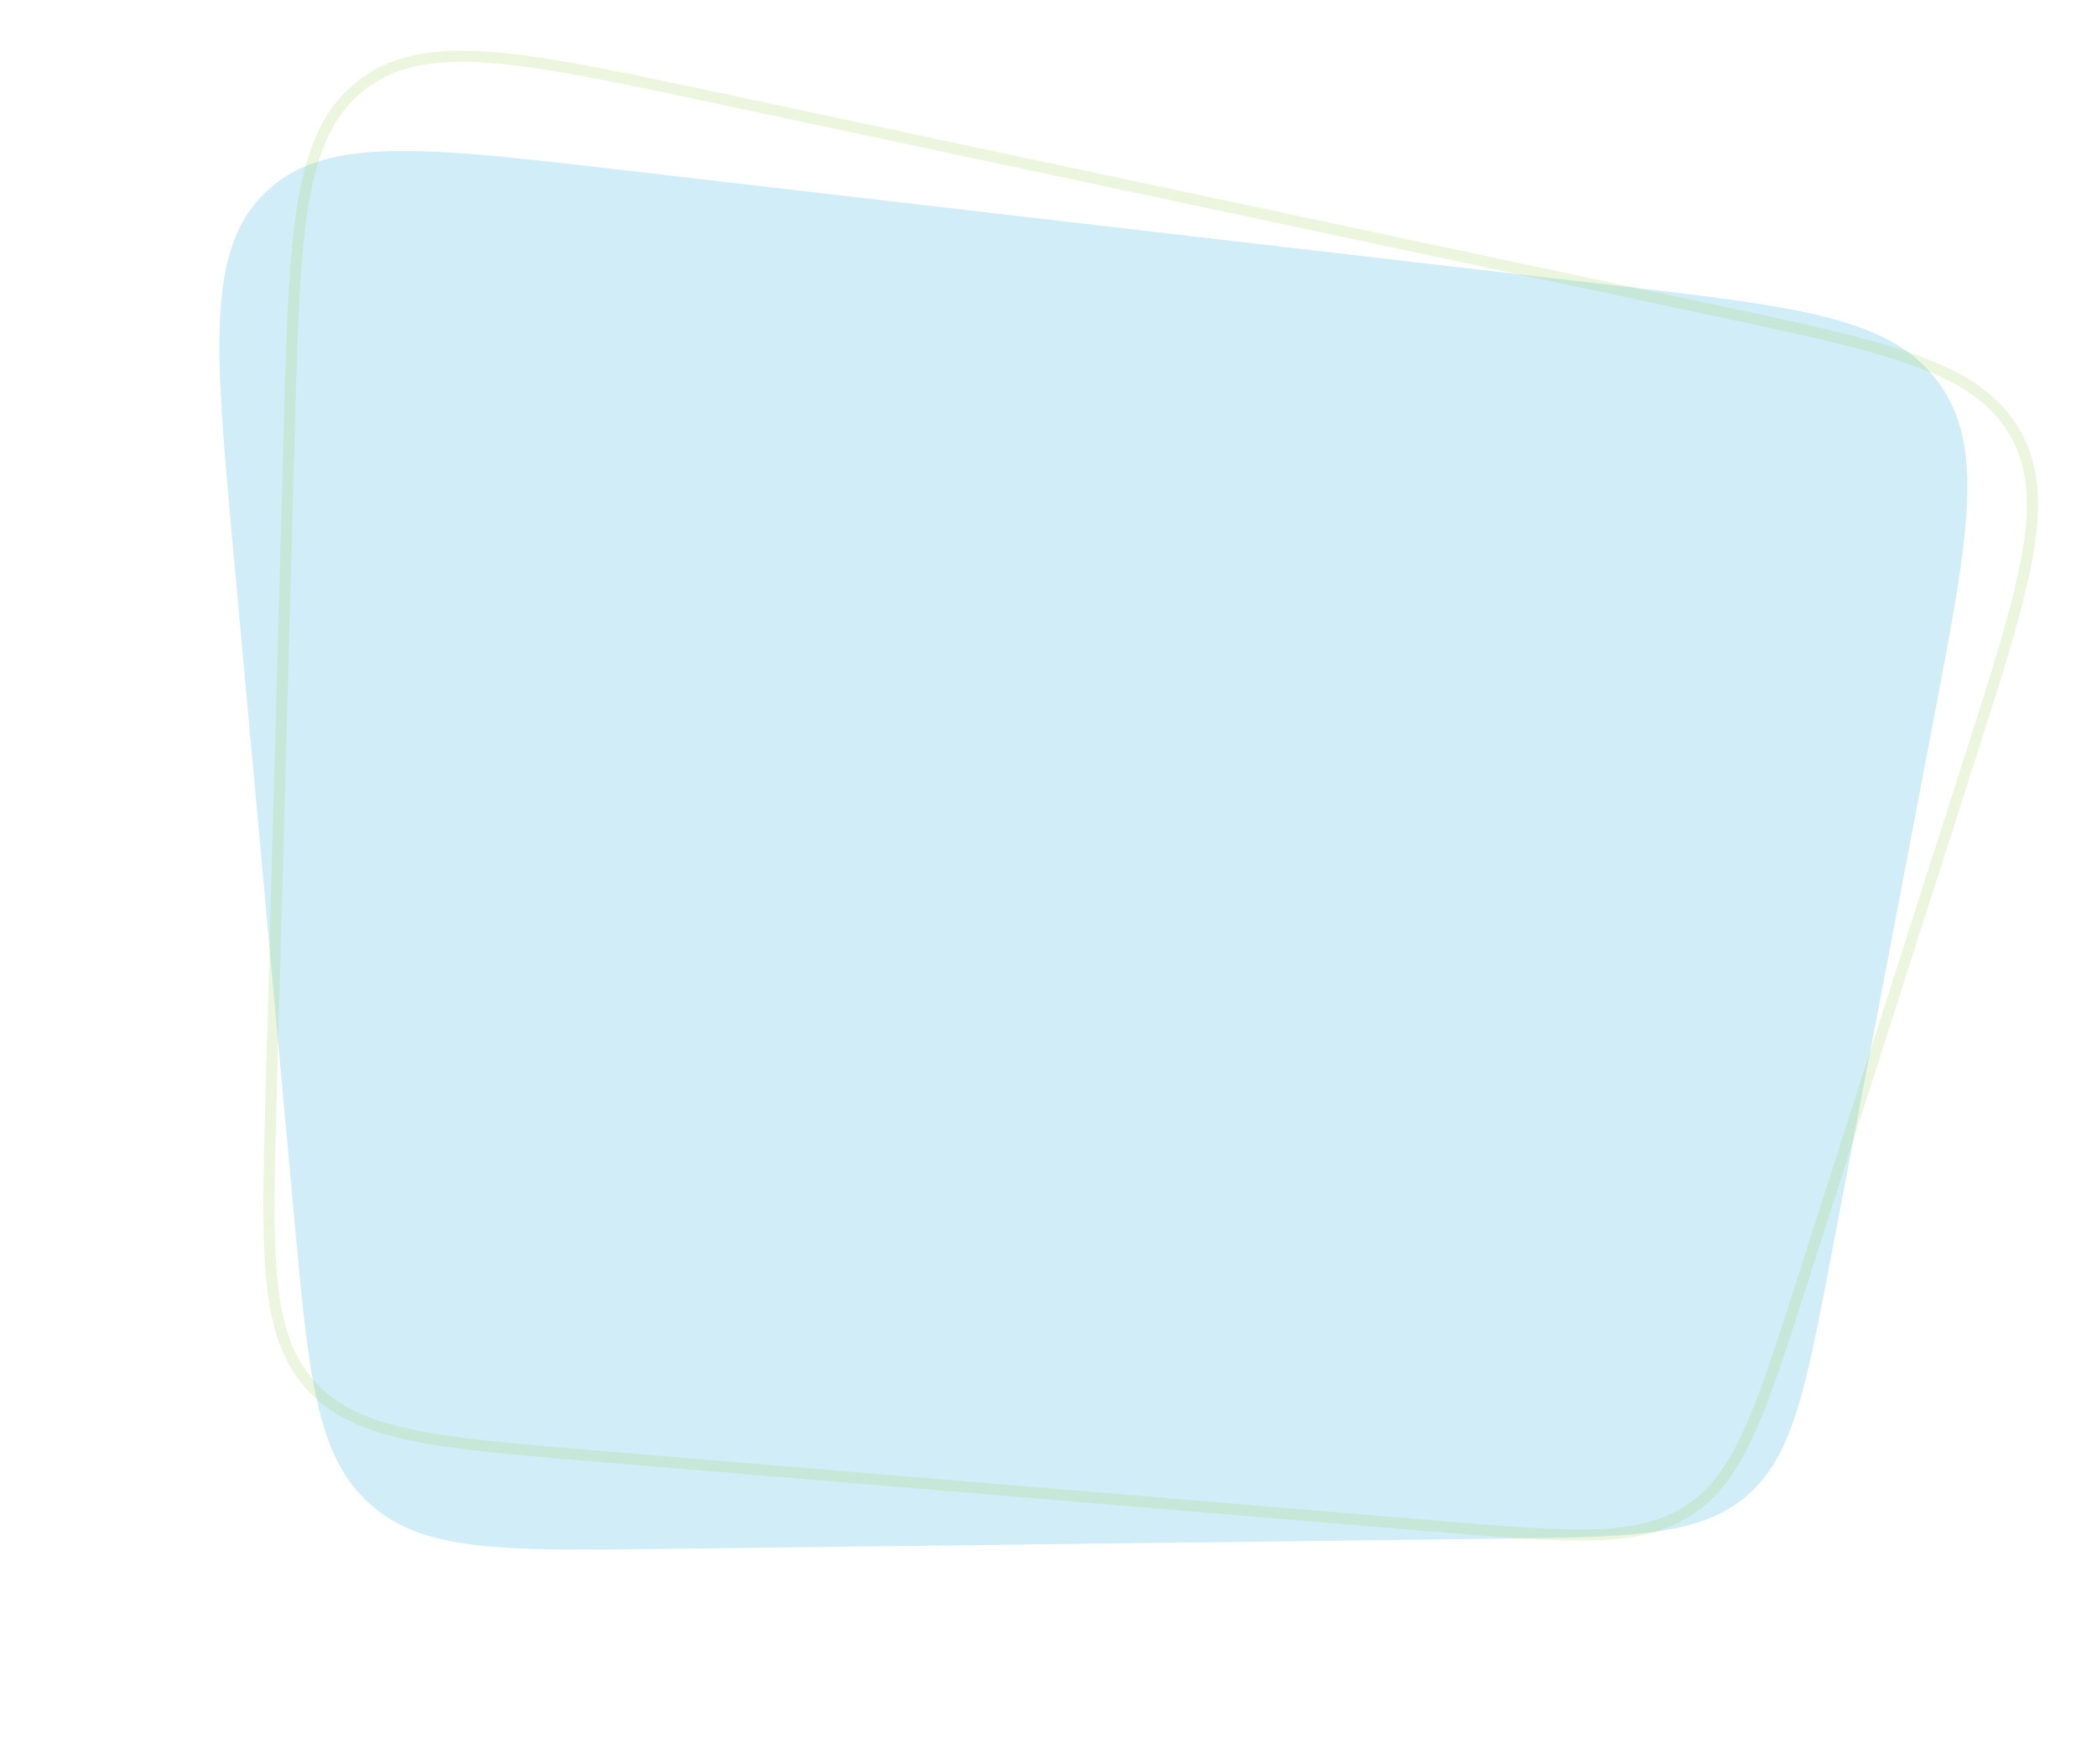 <svg width="750" height="631" viewBox="0 0 750 631" fill="none" xmlns="http://www.w3.org/2000/svg">
<path d="M83.363 196.184C76.879 125.19 73.637 89.694 94.682 69.041C115.728 48.39 150.967 52.487 221.446 60.681L578.042 102.142C643.475 109.749 676.192 113.553 693.198 136.654C710.205 159.755 704.042 192.022 691.718 256.555L654.836 449.676C645.727 497.372 641.173 521.22 624.325 535.338C607.477 549.455 583.218 549.752 534.699 550.345L236.742 553.987C179.653 554.685 151.108 555.033 132.04 537.711C112.973 520.388 110.355 491.728 105.12 434.407L83.363 196.184Z" fill="#1DA7DF" fill-opacity="0.2"/>
<path d="M254.89 34.718L611.149 110.562C643.385 117.425 667.355 122.532 685.055 128.956C702.701 135.36 713.791 142.963 720.549 154.618C727.307 166.273 728.397 179.675 725.19 198.171C721.973 216.723 714.498 240.065 704.441 271.451L644.275 459.221C636.845 482.41 631.324 499.631 625.366 512.611C619.431 525.542 613.152 534.053 604.326 539.947C595.5 545.84 585.232 548.378 571.014 548.904C556.742 549.432 538.719 547.932 514.453 545.908L211.855 520.663C183.378 518.287 162.215 516.517 146.049 513.006C129.94 509.506 119.068 504.33 111.008 495.325C102.947 486.321 99.001 474.944 97.3 458.547C95.593 442.092 96.168 420.863 96.947 392.298L103.451 153.929C104.42 118.424 105.146 92.011 108.532 72.155C111.909 52.353 117.876 39.445 129.048 30.651C140.22 21.856 154.168 19.086 174.21 20.454C191.794 21.654 213.779 26.013 242.274 32.039L254.89 34.718Z" stroke="#A1D55D" stroke-opacity="0.2" stroke-width="4"/>
</svg>
